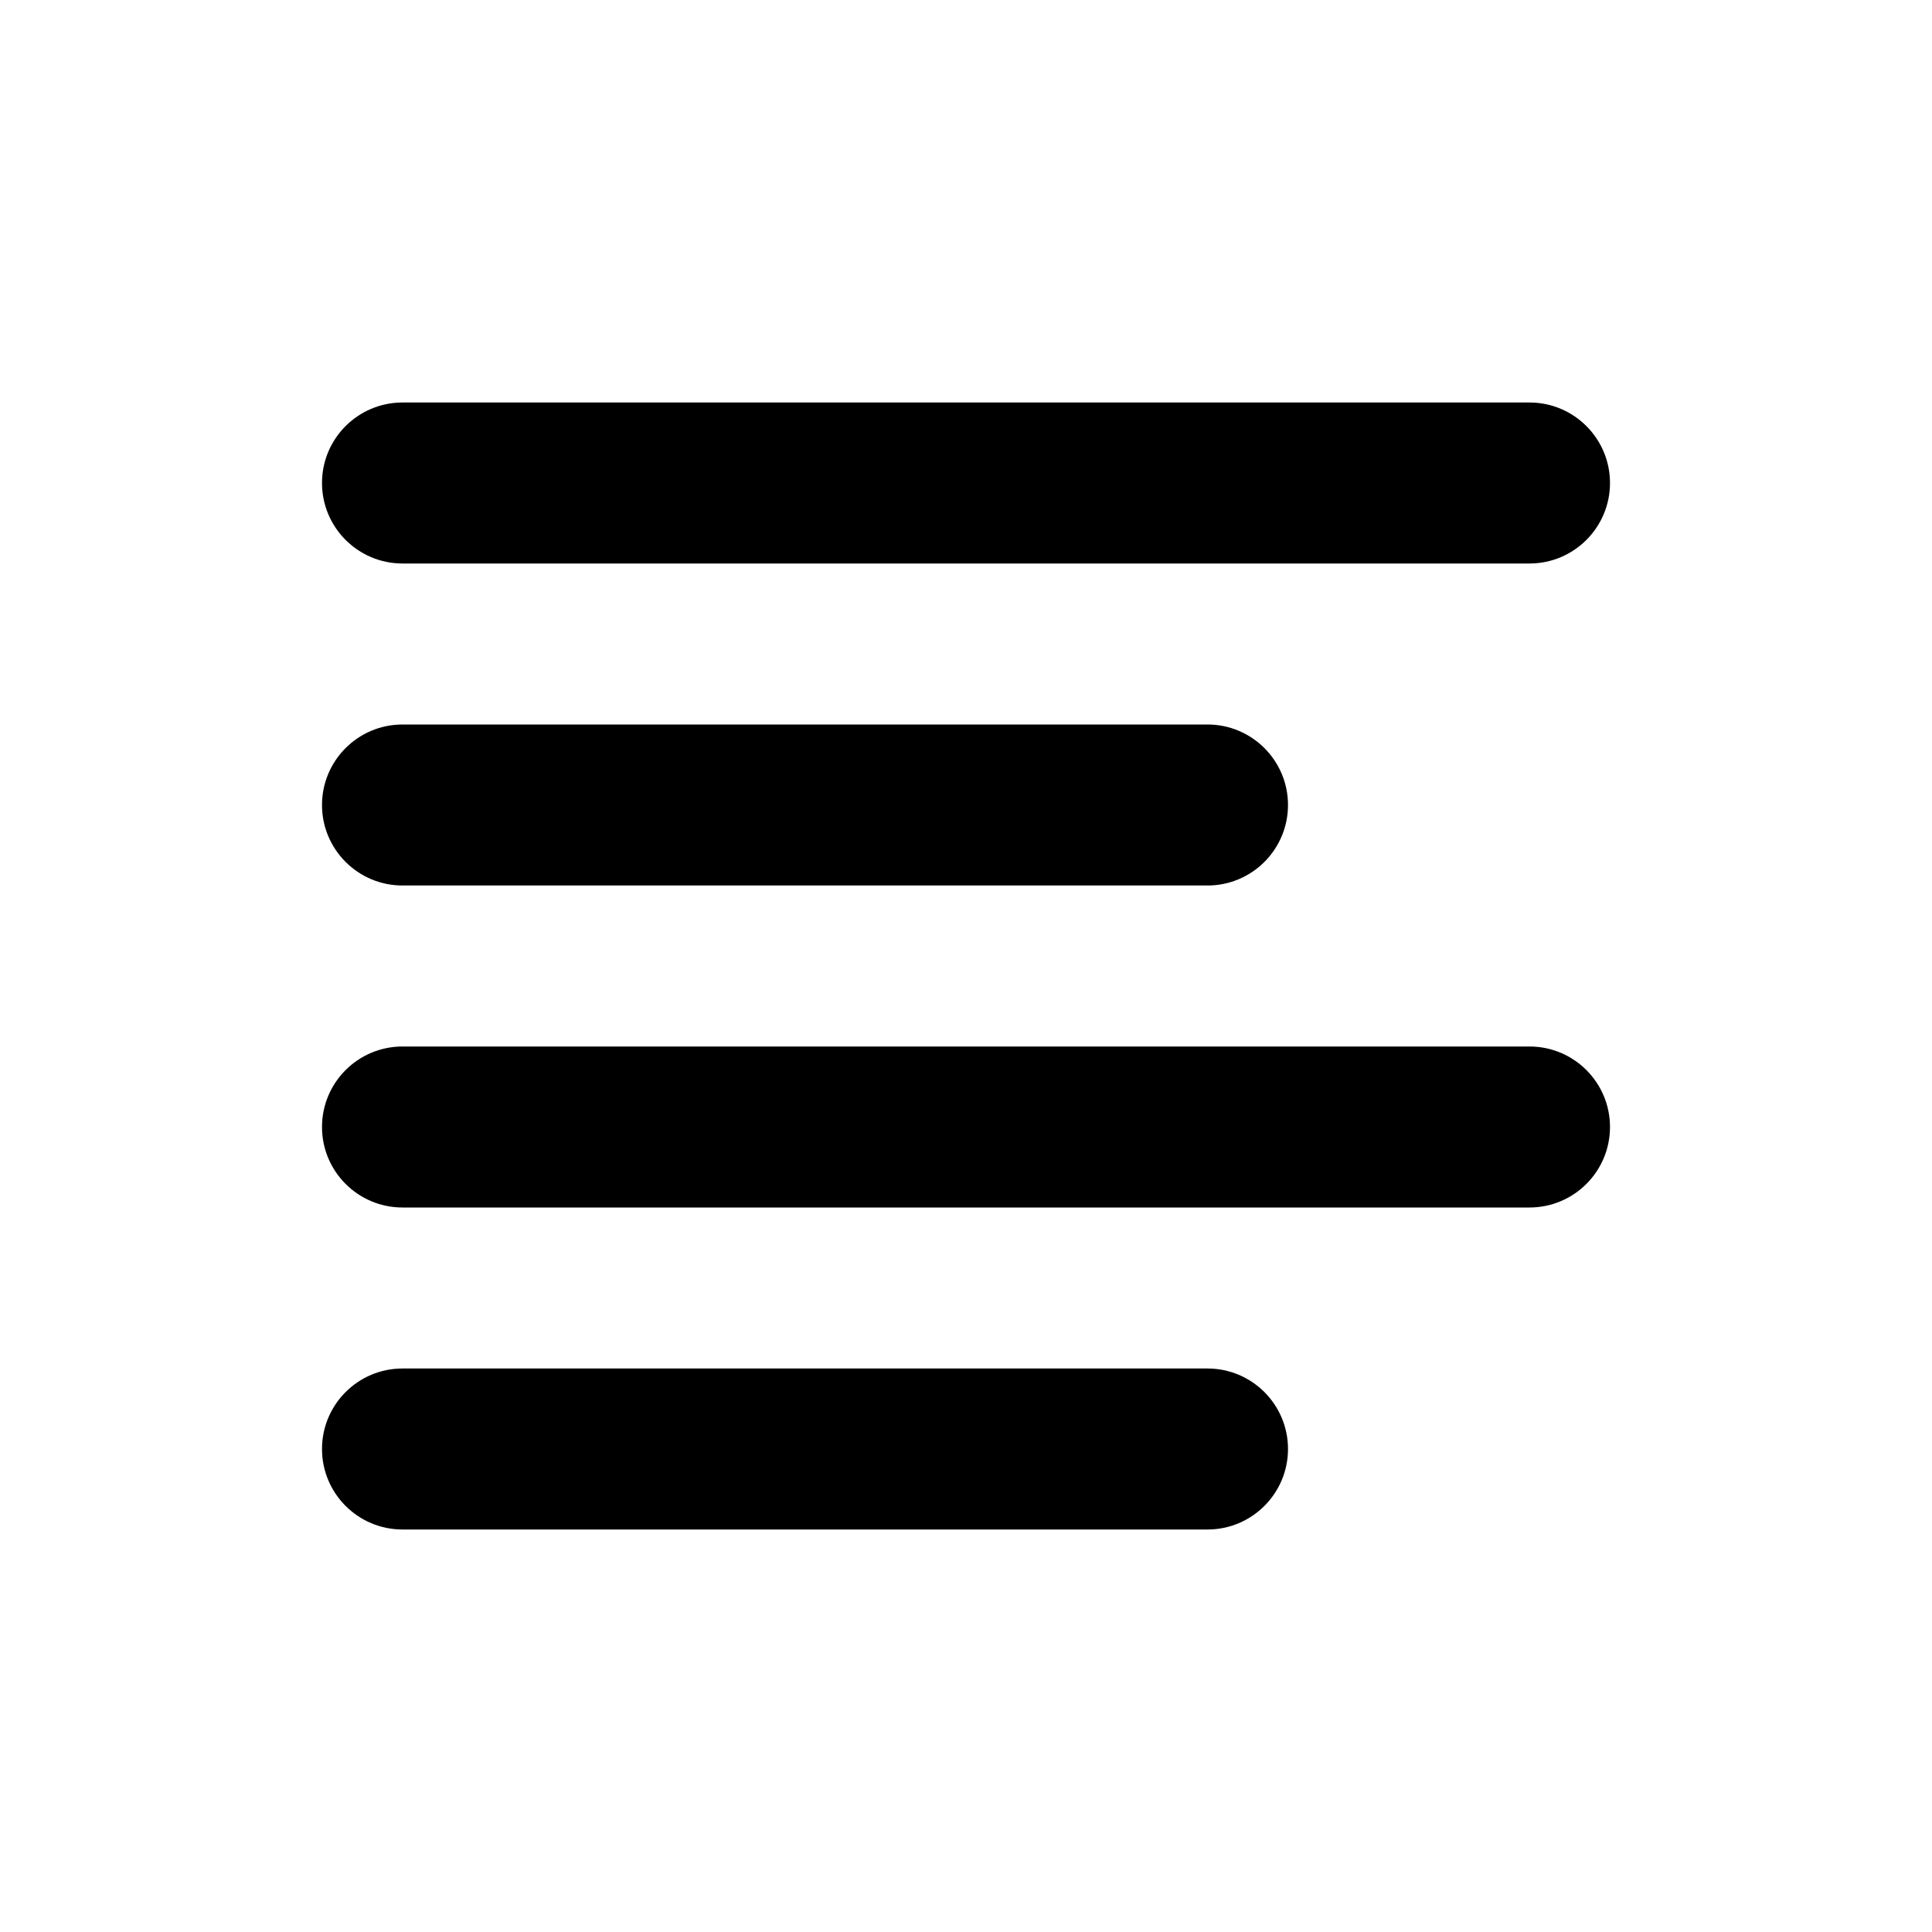 <?xml version="1.0" encoding="UTF-8"?>
<svg width="24px" height="24px" viewBox="0 0 24 24" version="1.1" xmlns="http://www.w3.org/2000/svg" xmlns:xlink="http://www.w3.org/1999/xlink">
    <!-- Generator: sketchtool 52.2 (67145) - http://www.bohemiancoding.com/sketch -->
    <title>text-align-left</title>
    <desc>Created with sketchtool.</desc>
    <g id="text-edit" stroke="none" stroke-width="1" fill="none" fill-rule="evenodd">
        <g id="text-align-left" fill="#000000">
            <path d="M19,7 L5,7 C4.448,7 4,6.552 4,6 C4,5.448 4.448,5 5,5 L19,5 C19.552,5 20,5.448 20,6 C20,6.552 19.552,7 19,7 Z M15,11 L5,11 C4.448,11 4,10.552 4,10 C4,9.448 4.448,9 5,9 L15,9 C15.552,9 16,9.448 16,10 C16,10.552 15.552,11 15,11 Z M19,15 L5,15 C4.448,15 4,14.552 4,14 C4,13.448 4.448,13 5,13 L19,13 C19.552,13 20,13.448 20,14 C20,14.552 19.552,15 19,15 Z M15,19 L5,19 C4.448,19 4,18.552 4,18 C4,17.448 4.448,17 5,17 L15,17 C15.552,17 16,17.448 16,18 C16,18.552 15.552,19 15,19 Z" id="Shape"></path>
        </g>
    </g>
</svg>